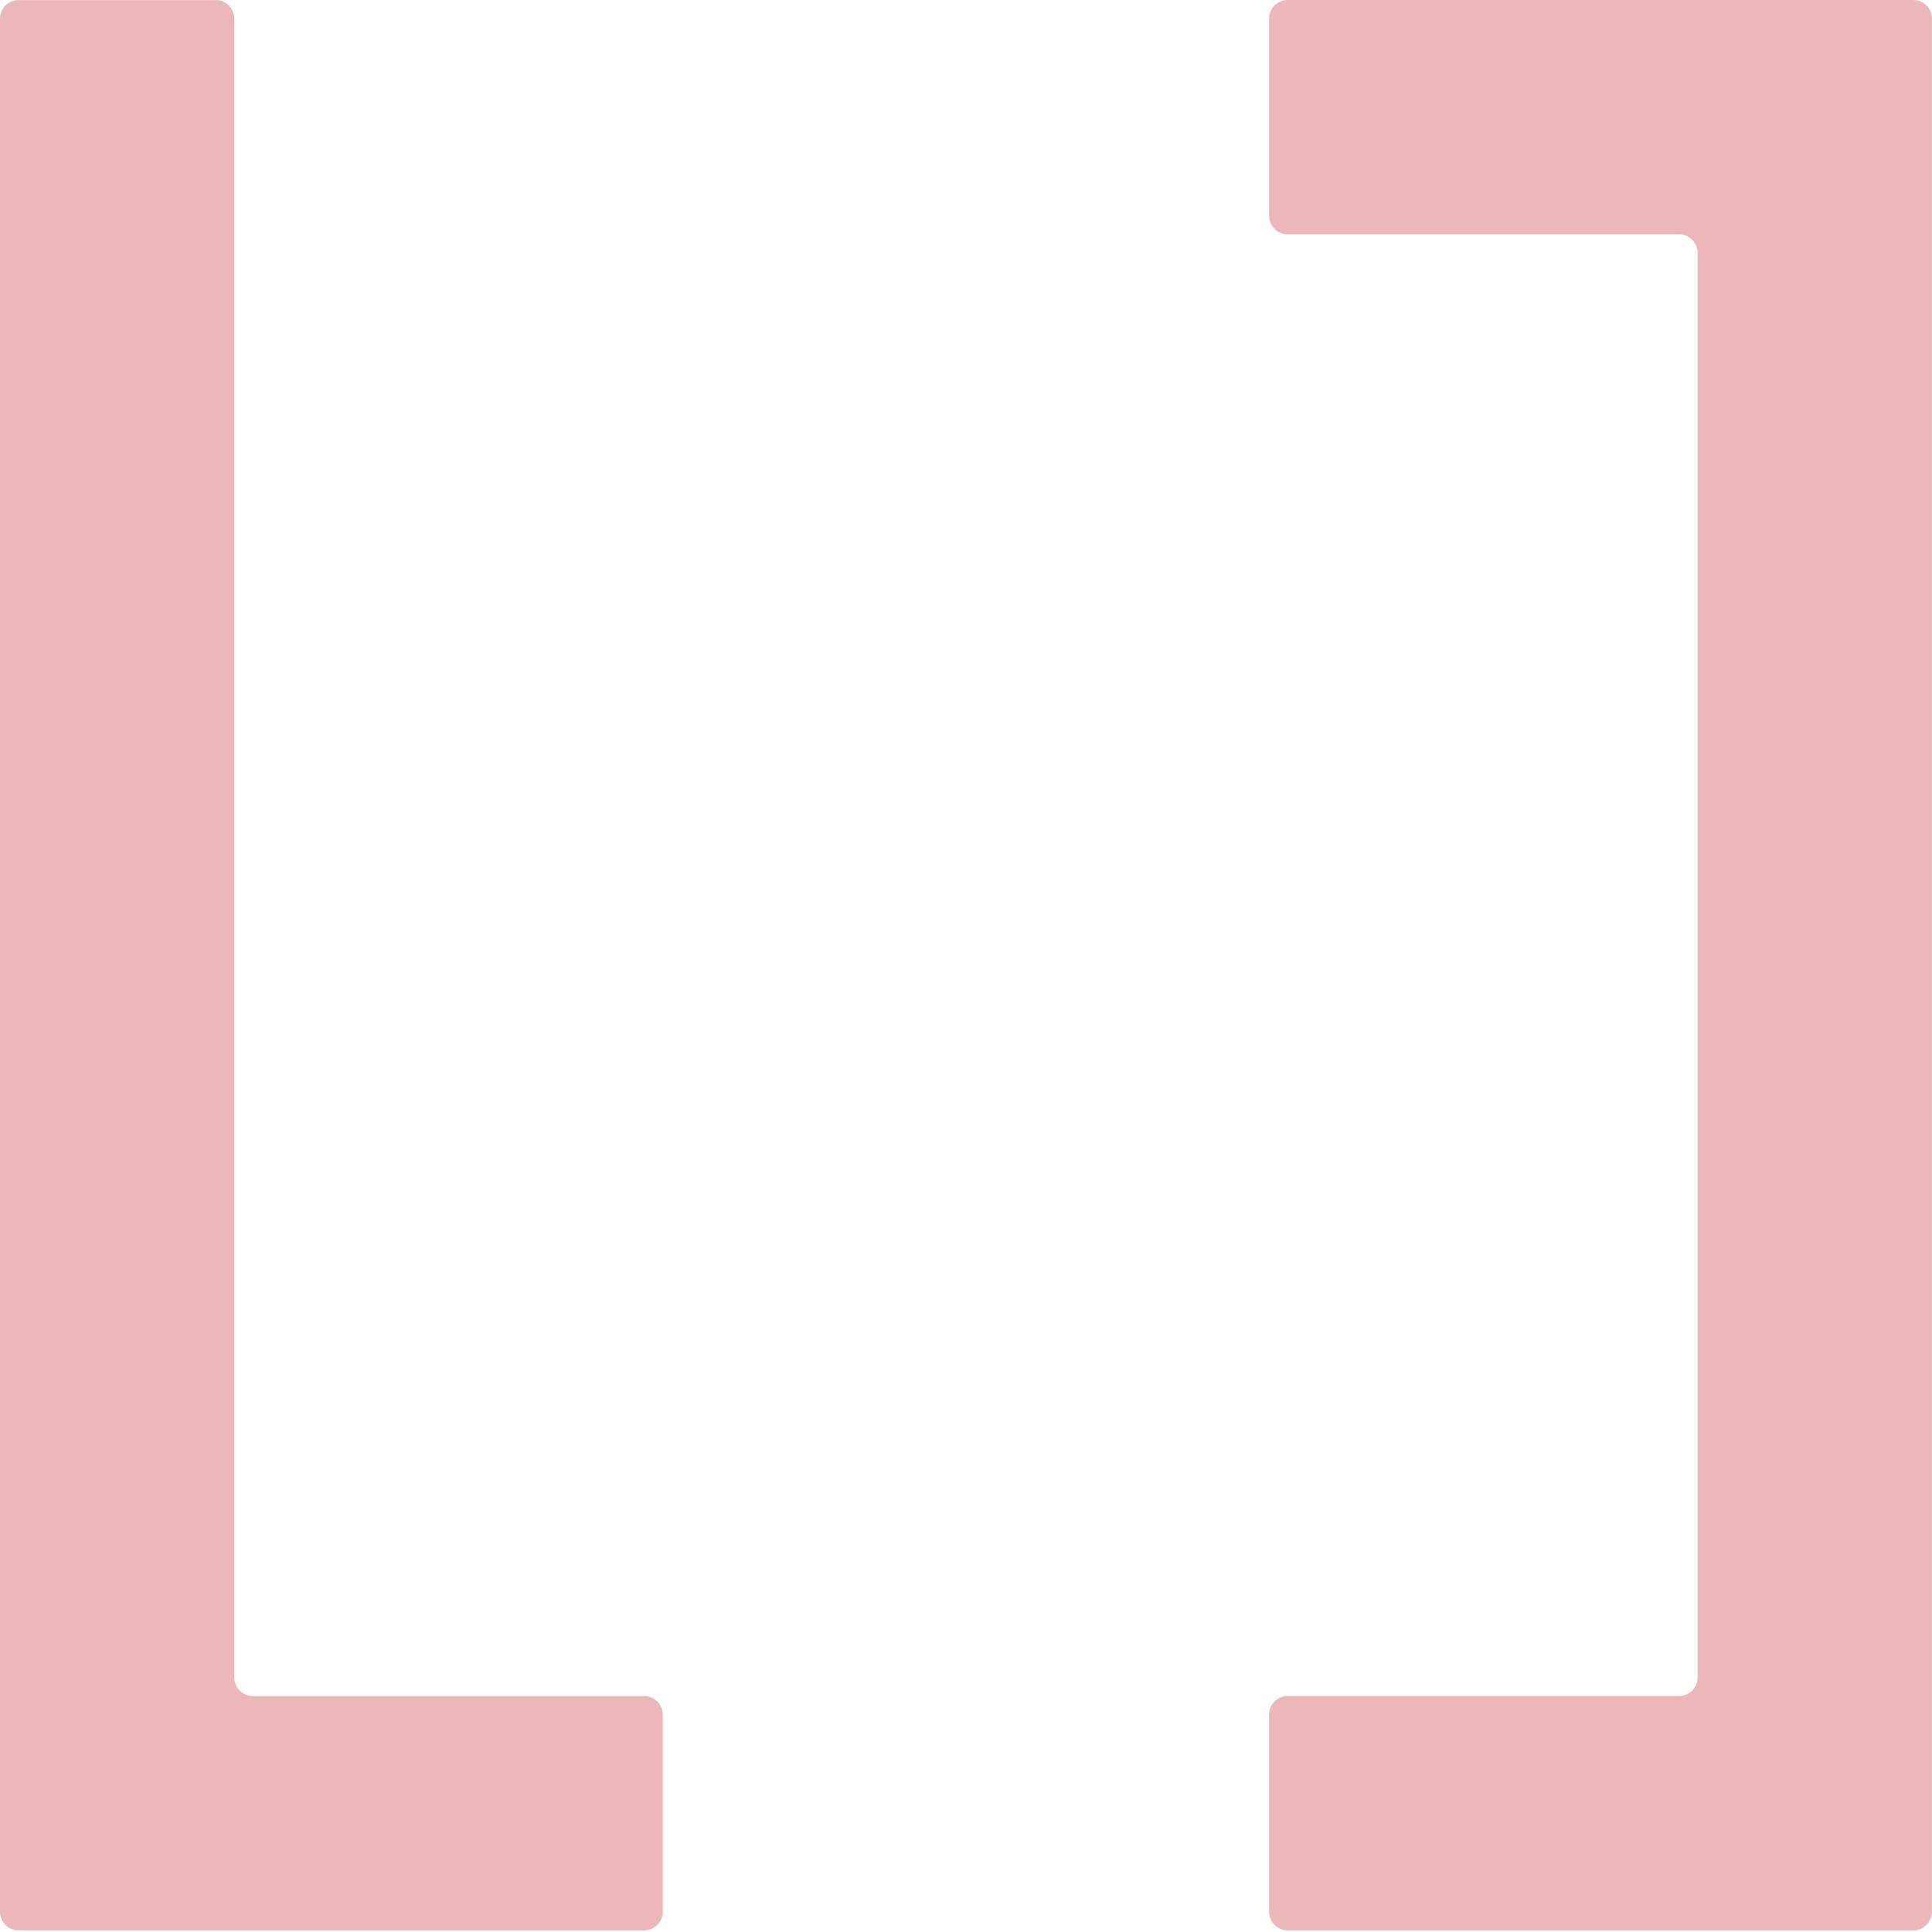 <svg fill="none" height="118" viewBox="0 0 118 118" width="118" xmlns="http://www.w3.org/2000/svg" xmlns:xlink="http://www.w3.org/1999/xlink"><clipPath id="a"><path d="m0 0h118v118h-118z"/></clipPath><g clip-path="url(#a)" fill="#ecb7b8"><path d="m0 1.138v115.628c0 .626.507 1.132 1.133 1.132h38.214c.626 0 1.133-.506 1.133-1.132v-12.041c0-.626-.506-1.133-1.133-1.133h-23.893c-.64 0-1.147-.519-1.147-1.147v-101.307c0-.627-.507-1.132-1.134-1.132h-12.04c-.626-.001-1.133.505-1.133 1.132z"/><path d="m116.858 0h-38.21c-.628 0-1.138.51-1.138 1.138v12.034c0 .63.51 1.143 1.138 1.143h23.898c.63 0 1.139.508 1.139 1.138v86.997c0 .628-.51 1.138-1.139 1.138h-23.898c-.302.001-.592.121-.805.335s-.333.504-.333.806v12.031c0 .63.51 1.143 1.138 1.143h38.21c.15 0 .298-.03.436-.088.139-.057.264-.142.37-.248s.189-.232.246-.37c.057-.139.086-.287.086-.437v-115.622c0-.629-.51-1.138-1.138-1.138z"/></g></svg>